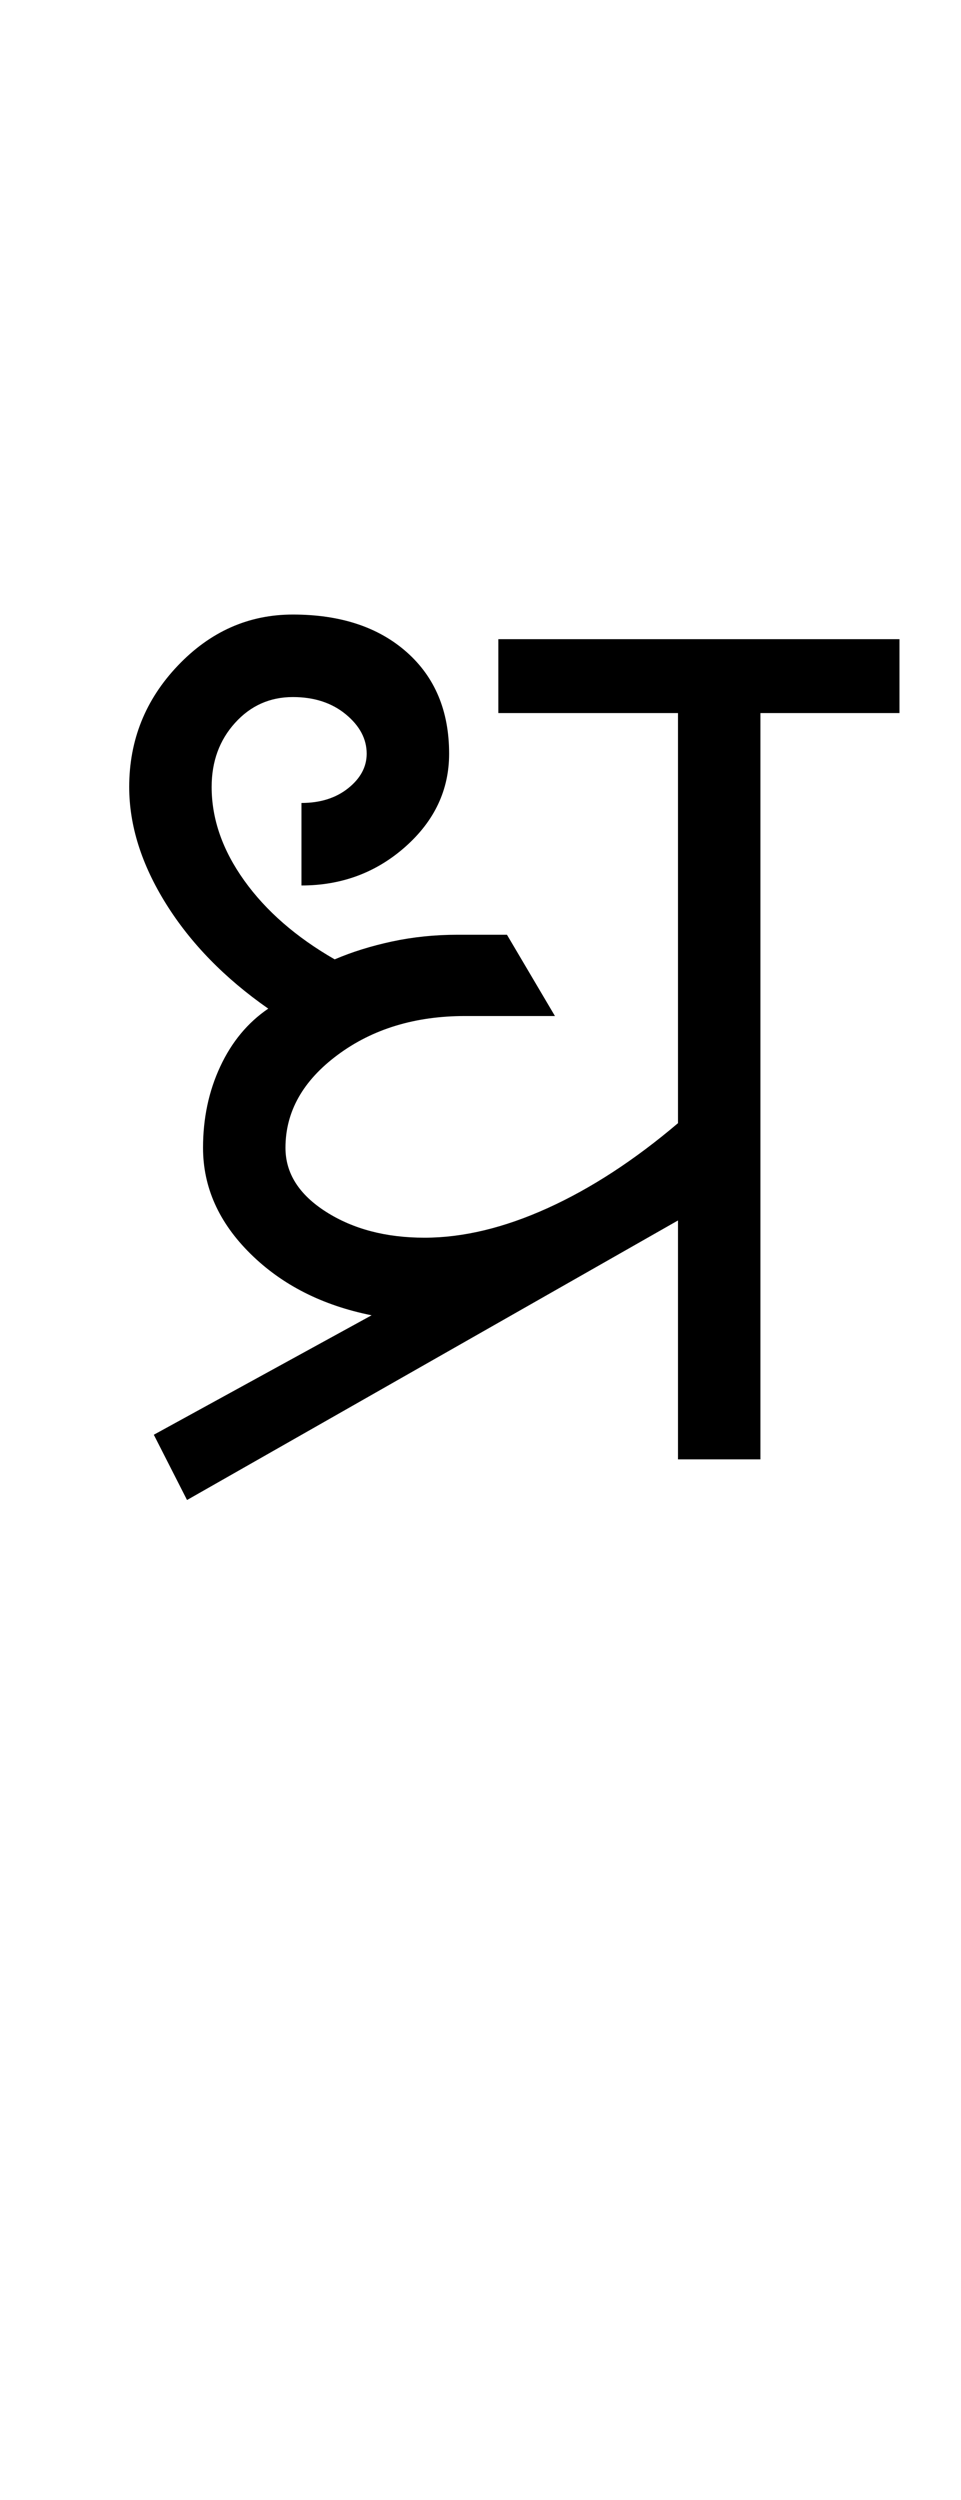 <?xml version="1.0" encoding="UTF-8"?>
<svg xmlns="http://www.w3.org/2000/svg" xmlns:xlink="http://www.w3.org/1999/xlink" width="195.25pt" height="507.5pt" viewBox="0 0 195.25 507.5" version="1.1">
<defs>
<g>
<symbol overflow="visible" id="glyph0-0">
<path style="stroke:none;" d="M 50 -16.75 L 216.5 -16.75 L 216.5 -216.5 L 50 -216.5 Z M 33.25 0 L 33.25 -233 L 233 -233 L 233 0 Z M 33.25 0 "/>
</symbol>
<symbol overflow="visible" id="glyph0-1">
<path style="stroke:none;" d="M 59.5 -29.25 C 49.5 -31.25 41.289 -35.414 34.875 -41.75 C 28.457 -48.082 25.25 -55.25 25.25 -63.25 C 25.25 -69.25 26.414 -74.75 28.75 -79.75 C 31.082 -84.75 34.332 -88.664 38.5 -91.5 C 29.664 -97.664 22.75 -104.75 17.75 -112.75 C 12.75 -120.75 10.25 -128.664 10.25 -136.5 C 10.25 -146 13.539 -154.207 20.125 -161.125 C 26.707 -168.039 34.5 -171.5 43.5 -171.5 C 53.164 -171.5 60.875 -168.957 66.625 -163.875 C 72.375 -158.789 75.25 -151.914 75.25 -143.25 C 75.25 -135.914 72.289 -129.625 66.375 -124.375 C 60.457 -119.125 53.414 -116.5 45.25 -116.5 L 45.25 -133.25 C 49.082 -133.25 52.25 -134.25 54.75 -136.25 C 57.25 -138.25 58.5 -140.582 58.5 -143.25 C 58.5 -146.25 57.082 -148.914 54.25 -151.25 C 51.414 -153.582 47.832 -154.75 43.5 -154.75 C 38.832 -154.75 34.914 -153 31.75 -149.5 C 28.582 -146 27 -141.664 27 -136.5 C 27 -130 29.207 -123.664 33.625 -117.5 C 38.039 -111.332 44.164 -106 52 -101.5 C 55.5 -103 59.375 -104.207 63.625 -105.125 C 67.875 -106.039 72.332 -106.5 77 -106.5 L 87 -106.5 L 96.75 -90 L 78.5 -90 C 68.332 -90 59.707 -87.375 52.625 -82.125 C 45.539 -76.875 42 -70.582 42 -63.25 C 42 -58.082 44.75 -53.75 50.25 -50.25 C 55.75 -46.75 62.414 -45 70.25 -45 C 78.082 -45 86.414 -47 95.25 -51 C 104.082 -55 112.914 -60.75 121.75 -68.25 L 121.75 -151.5 L 85.25 -151.5 L 85.25 -166.5 L 166.75 -166.5 L 166.75 -151.5 L 138.5 -151.5 L 138.5 0 L 121.75 0 L 121.75 -48.5 L 22 8.25 L 15.25 -5 Z M 59.5 -29.25 "/>
</symbol>
</g>
</defs>
<g id="surface1">
<rect x="0" y="0" width="195.25" height="507.5" style="fill:rgb(100%,100%,100%);fill-opacity:1;stroke:none;"/>
<g style="fill:rgb(0%,0%,0%);fill-opacity:1;">
  <use xlink:href="#glyph0-1" x="16" y="296.25"/>
</g>
</g>
</svg>
